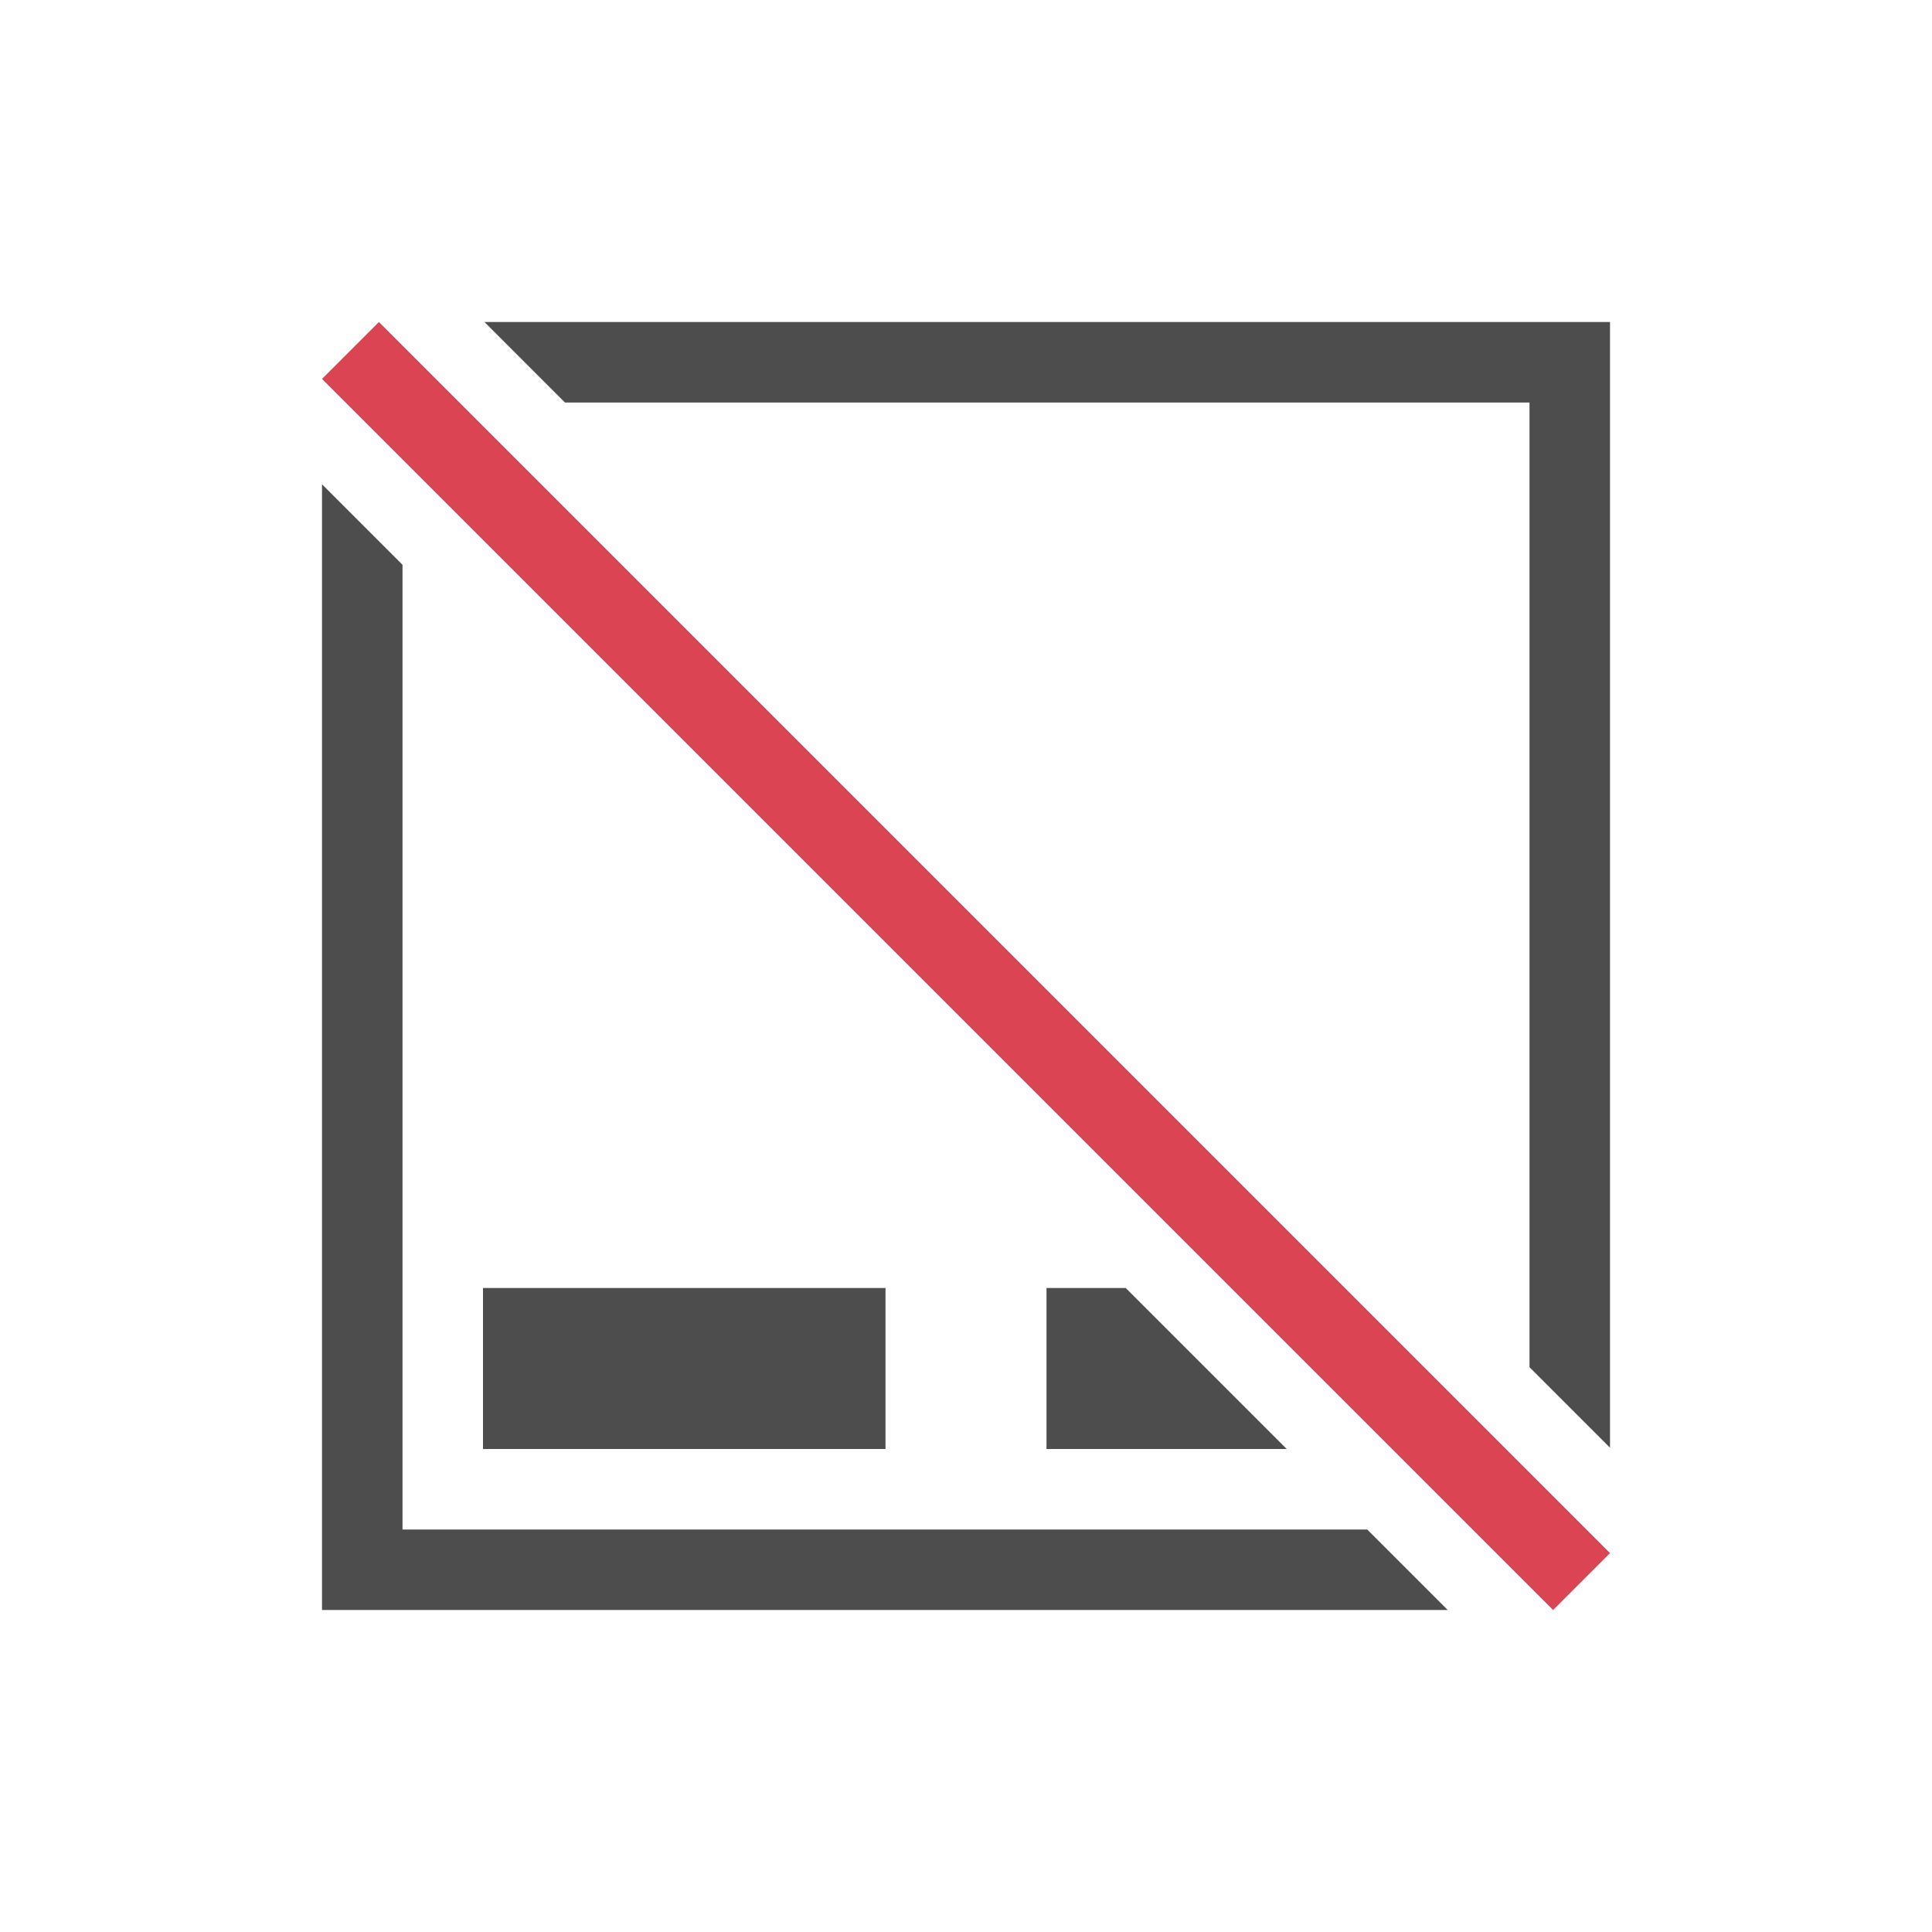 <svg width="24" version="1.1" xmlns="http://www.w3.org/2000/svg" height="24">
<defs id="defs3051">
<style type="text/css" id="current-color-scheme">
.ColorScheme-Text {
color:#4d4d4d;
}
</style>
</defs>
<path style="fill:currentColor" d="m 6.018,4 l 1,1 h 11.982 v 11.984 l 1,1 v -13.984 h -13.982 z  m -2.018,2.016 v 13.984 h 13.984 l -1,-1 h -11.984 v -11.984 l -1,-1 z  m 2,9.984 v 2 h 5 v -2 h -5 z  m 7,0 v 2 h 2.984 l -2,-2 h -0.984 z " class="ColorScheme-Text"/>
<path style="fill:#da4453" d="m 4,4.707 .707,-.707 15.293,15.293 -.707,.707 Z "/>
</svg>

